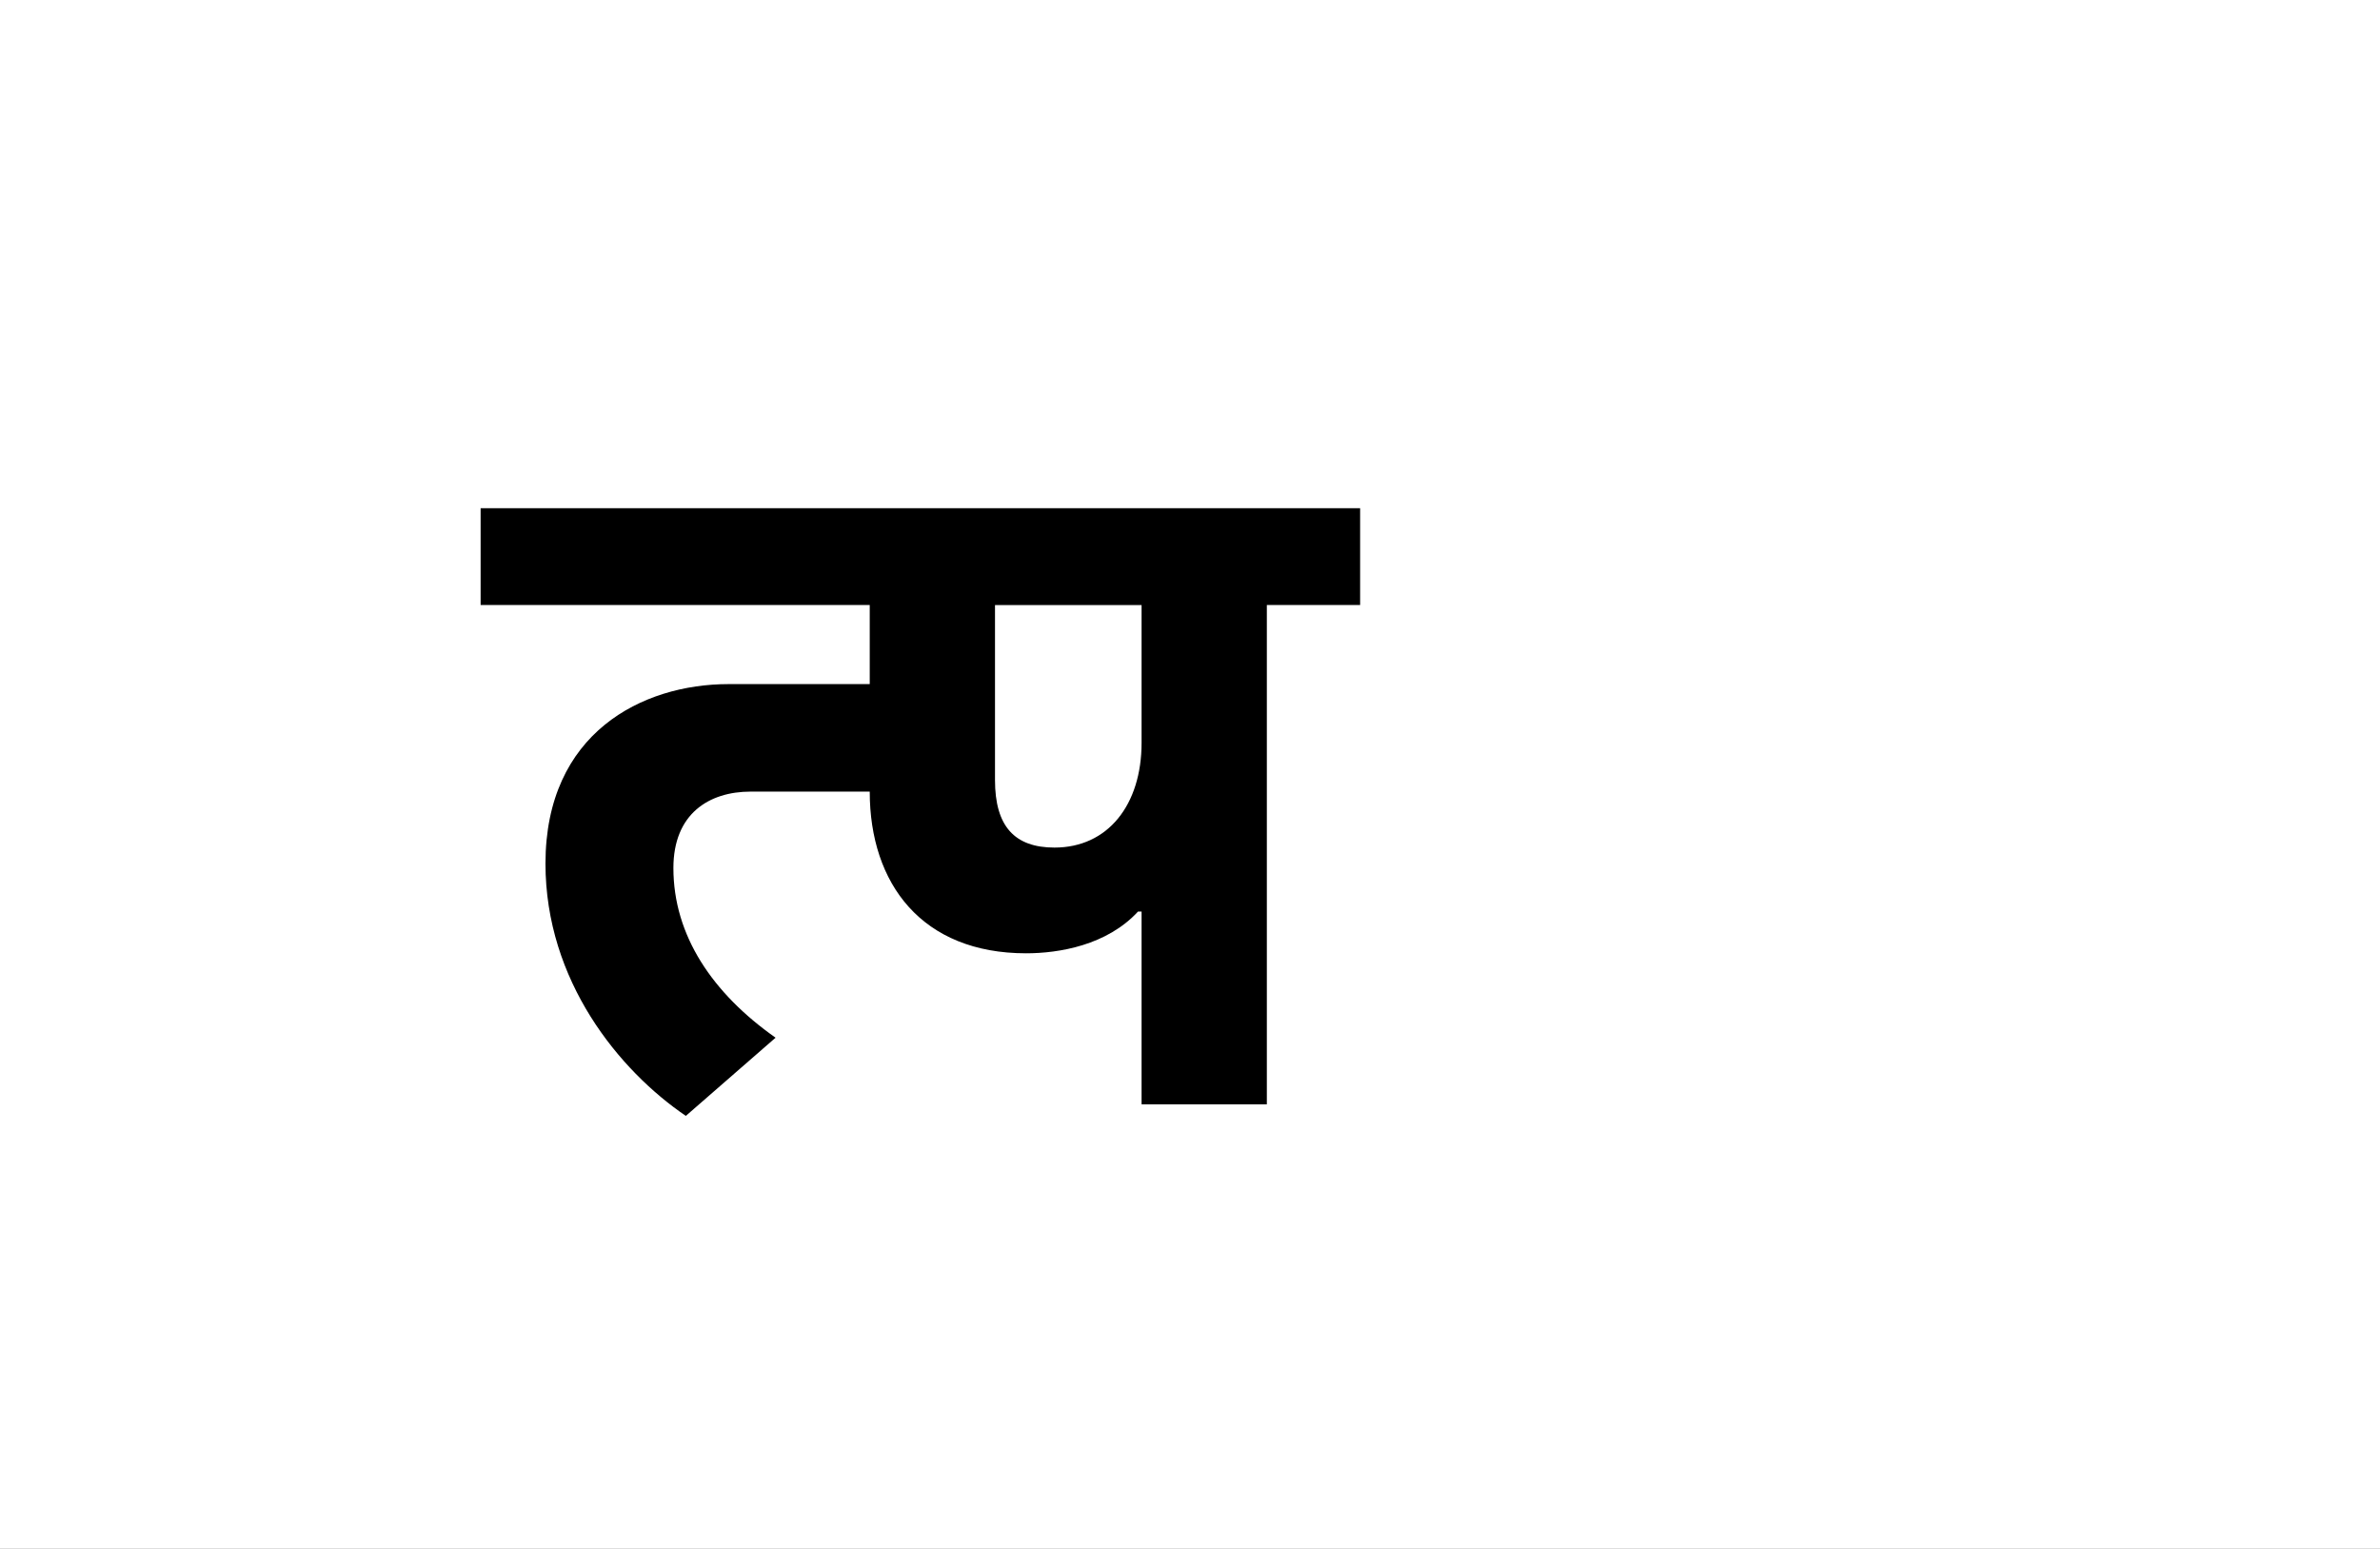 <?xml version="1.0" encoding="UTF-8"?>
<svg height="1743" version="1.1" width="2679" xmlns="http://www.w3.org/2000/svg" xmlns:xlink="http://www.w3.org/1999/xlink">
 <rect width="100%" height="100%" fill="#808080" stroke="none"/>
 <path d="M0,0 l2679,0 l0,1743 l-2679,0 Z M0,0" fill="rgb(255,255,255)" transform="matrix(1,0,0,-1,0,1743)"/>
 <path d="M714,217 l0,-217 l141,0 l0,562 l105,0 l0,109 l-990,0 l0,-109 l438,0 l0,-89 l-159,0 c-97,0,-206,-55,-206,-202 c0,-132,83,-233,158,-284 l101,88 c-71,50,-115,115,-115,191 c0,61,40,86,87,86 l134,0 c0,-104,59,-182,176,-182 c37,0,91,9,126,47 Z M714,407 c0,-70,-38,-118,-98,-118 c-45,0,-67,24,-67,76 l0,197 l165,0 Z M714,407" fill="rgb(0,0,0)" transform="matrix(1,0,0,-1,571,1243)"/>
</svg>